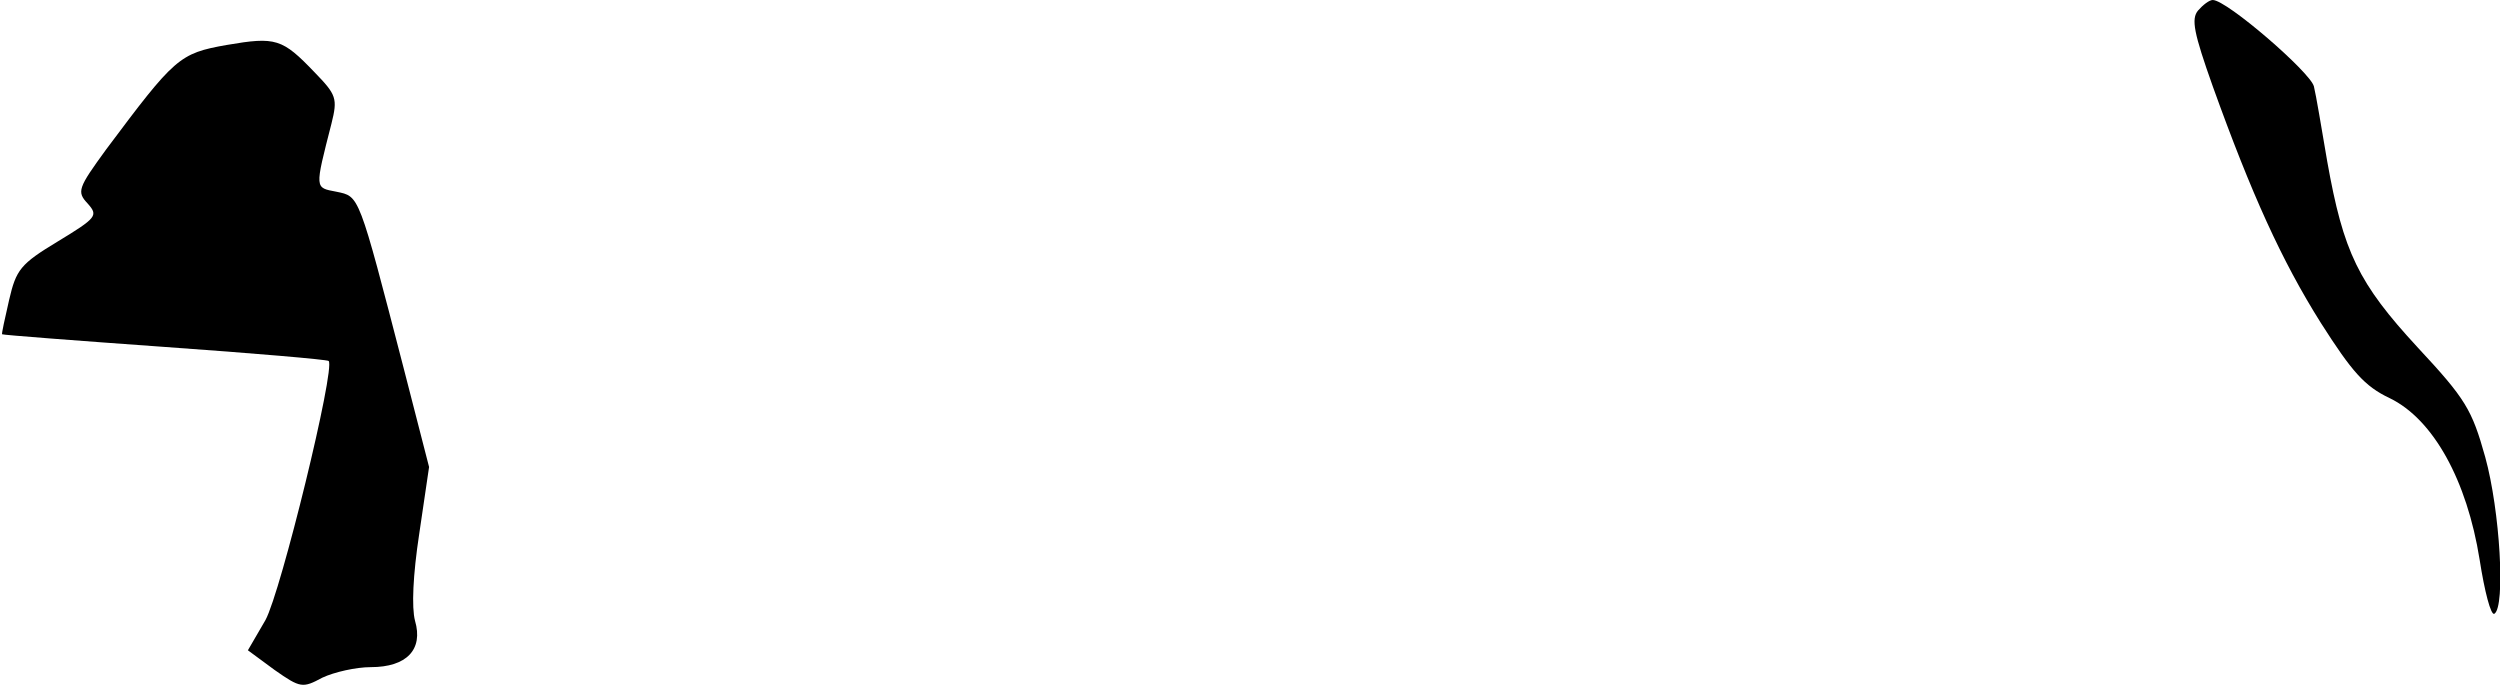 <?xml version="1.0" standalone="no"?>
<!DOCTYPE svg PUBLIC "-//W3C//DTD SVG 20010904//EN"
 "http://www.w3.org/TR/2001/REC-SVG-20010904/DTD/svg10.dtd">
<svg version="1.0" xmlns="http://www.w3.org/2000/svg"
 width="356pt" height="98pt" viewBox="0 0 356 98"
 preserveAspectRatio="xMidYMid meet">
<g transform="translate(0,98) scale(0.1,-0.1)"
fill="#000000" stroke="none">
<path fill="#000000" stroke="none" d="M3130 965 c-10 -12 -6 -32 21 -108 55
-153 98 -248 154 -337 44 -69 62 -90 98 -107 62 -30 110 -117 128 -230 7 -45
16 -80 21 -77 16 10 8 147 -13 223 -19 68 -28 83 -96 156 -85 92 -106 136
-129 265 -8 47 -16 95 -19 107 -5 20 -124 123 -144 123 -5 0 -14 -7 -21 -15z"/>
<path fill="#000000" stroke="none" d="M323 916 c-68 -12 -74 -18 -172 -149
-40 -55 -42 -60 -26 -77 15 -17 13 -20 -43 -54 -53 -32 -59 -40 -69 -83 -6
-26 -11 -49 -10 -49 1 -1 105 -9 231 -18 127 -9 232 -18 234 -20 10 -10 -68
-329 -90 -369 l-25 -43 38 -28 c37 -26 40 -26 68 -11 17 8 48 15 69 15 51 0
75 25 63 66 -5 19 -3 65 6 124 l14 95 -36 140 c-65 251 -63 245 -96 252 -31 6
-31 3 -7 97 9 36 7 41 -24 73 -46 48 -55 51 -125 39z"/>
</g>
</svg>
